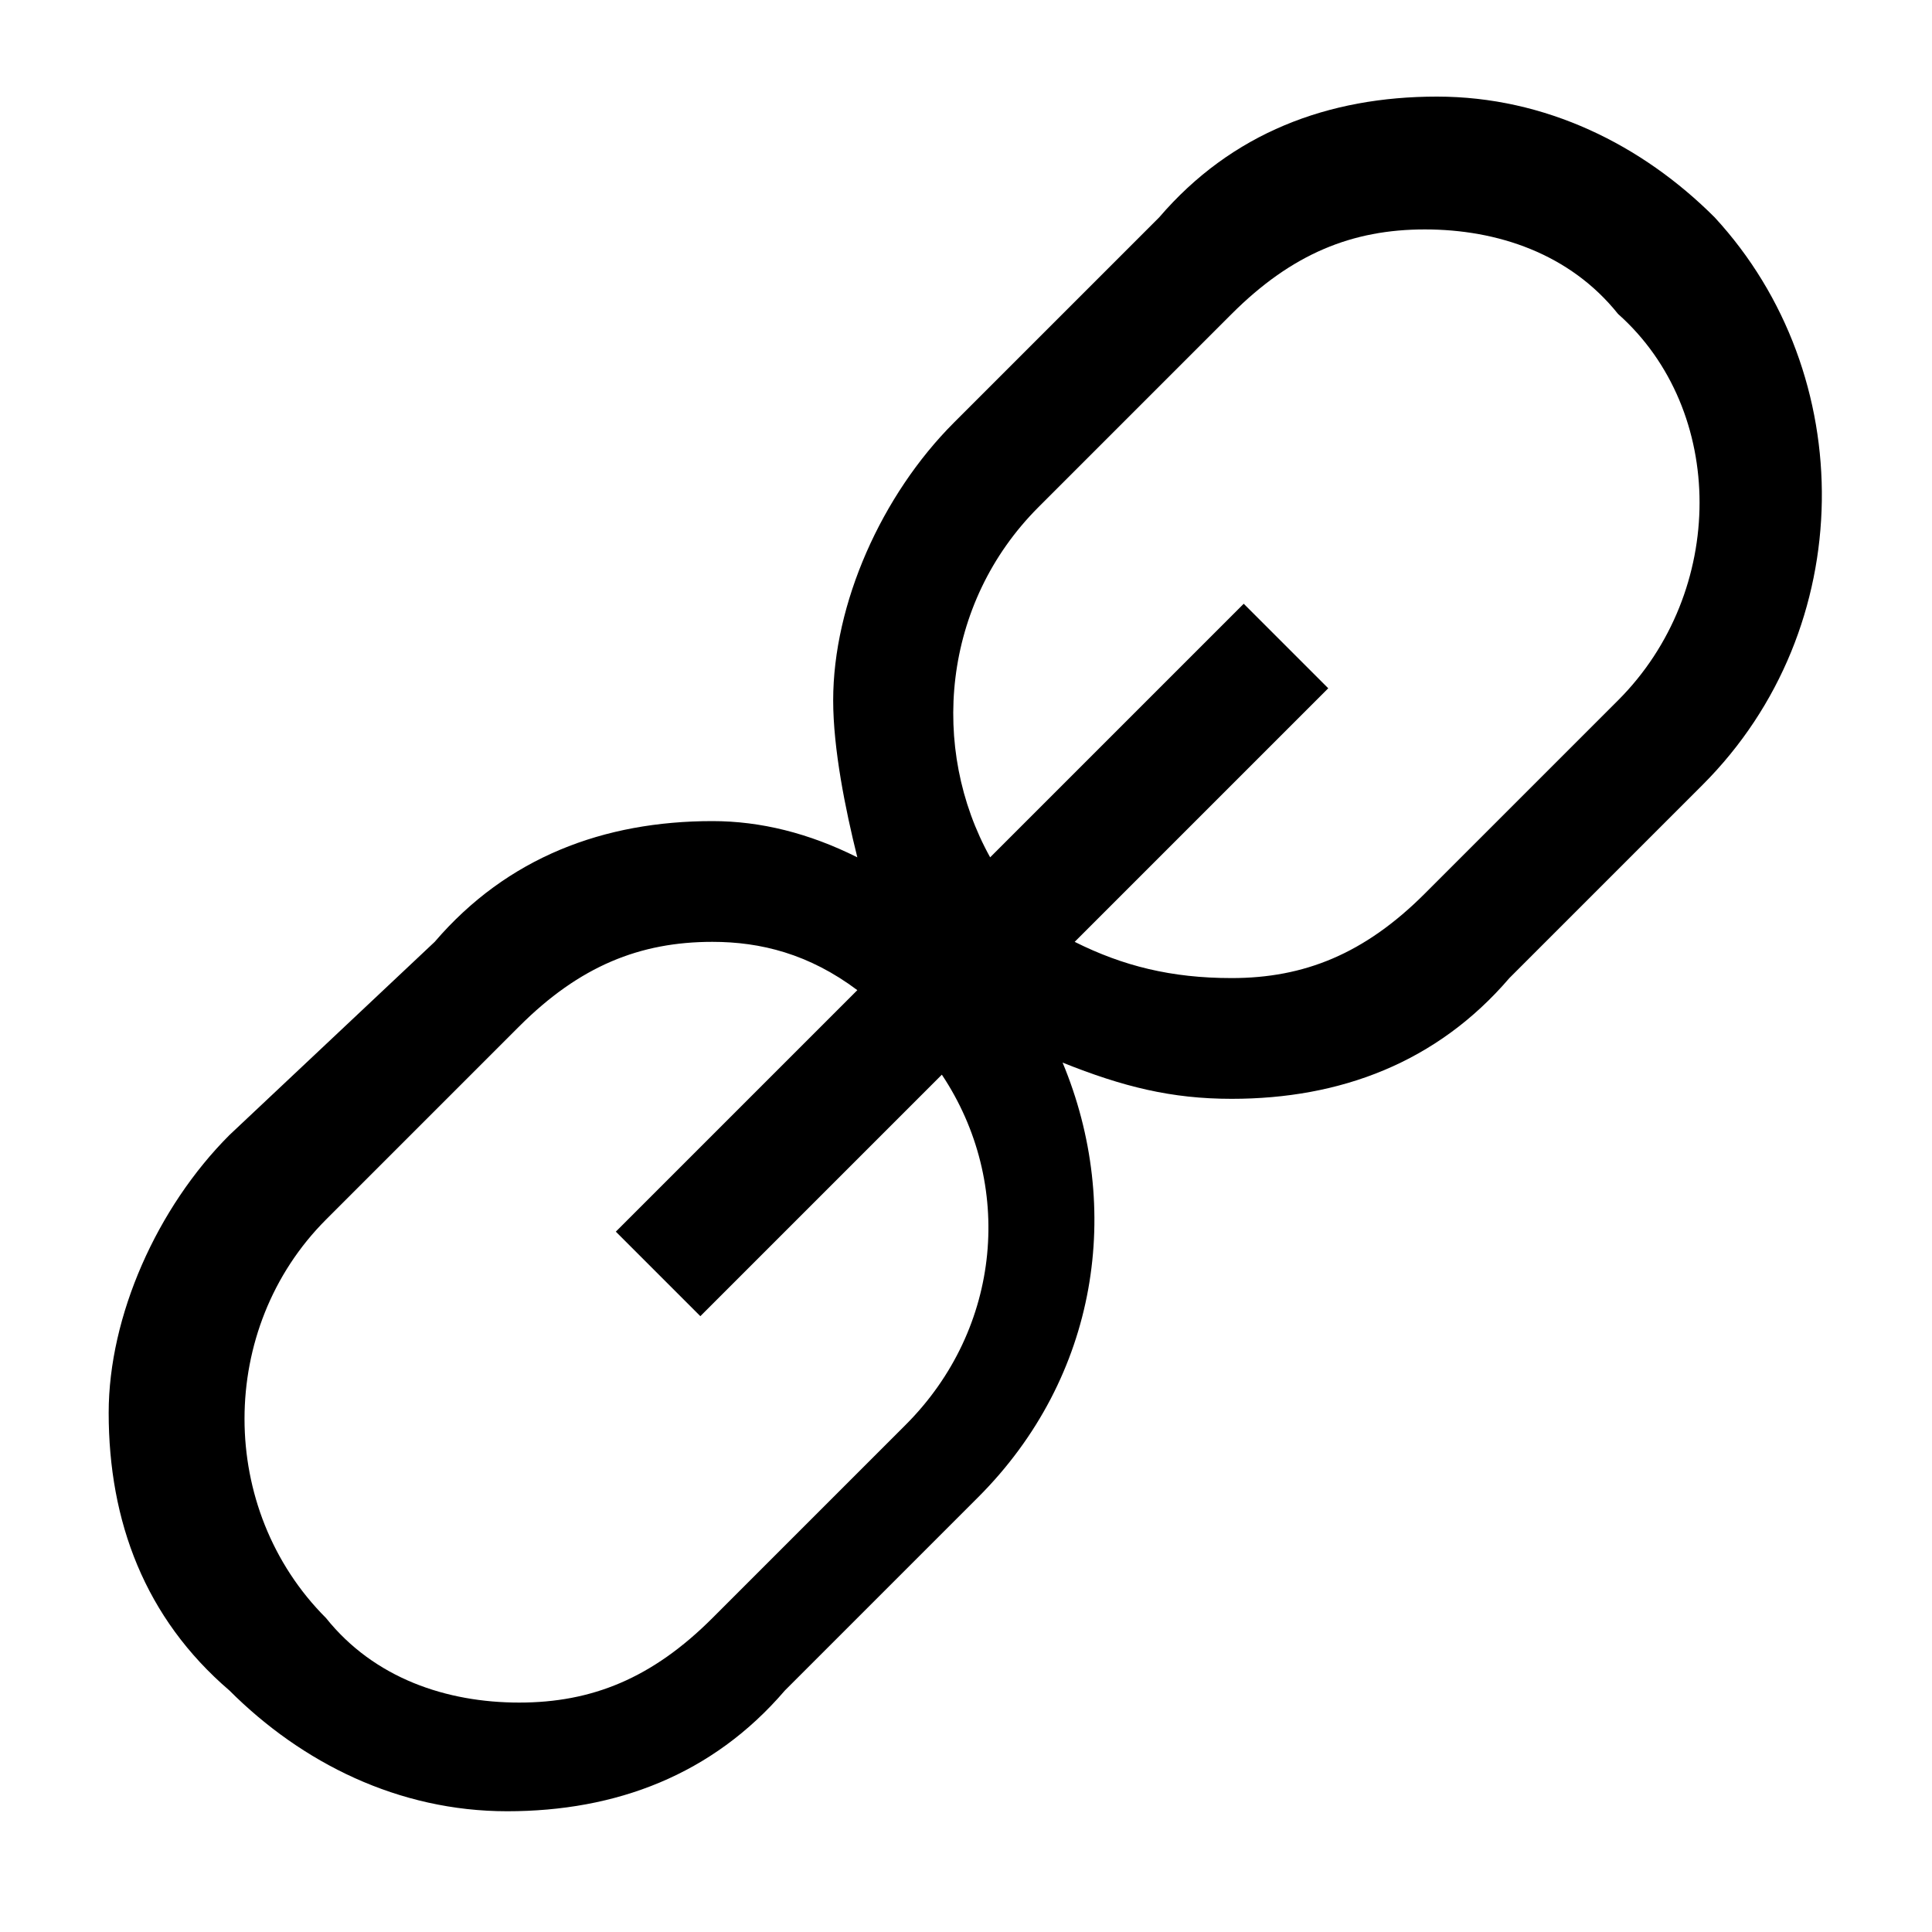 <?xml version="1.0" encoding="utf-8"?>
<!-- Generator: Adobe Illustrator 17.1.0, SVG Export Plug-In . SVG Version: 6.00 Build 0)  -->
<!DOCTYPE svg PUBLIC "-//W3C//DTD SVG 1.1//EN" "http://www.w3.org/Graphics/SVG/1.1/DTD/svg11.dtd">
<svg version="1.1" xmlns="http://www.w3.org/2000/svg" xmlns:xlink="http://www.w3.org/1999/xlink" x="0px" y="0px"
	 viewBox="0 0 16 16" enable-background="new 0 0 16 16" xml:space="preserve">
<g id="Guide_Box" display="none">
</g>
<g id="Icons">
	<path d="M14.2,1.8c-0.6-0.6-1.4-1-2.3-1h0c-0.9,0-1.7,0.3-2.3,1L7.9,3.5c-0.6,0.6-1,1.5-1,2.3c0,0.4,0.1,0.9,0.2,1.3
		C6.7,6.9,6.3,6.8,5.9,6.8h0c-0.9,0-1.7,0.3-2.3,1L1.9,9.4c-0.6,0.6-1,1.5-1,2.3c0,0.9,0.3,1.7,1,2.3c0.6,0.6,1.4,1,2.3,1
		c0.9,0,1.7-0.3,2.3-1l1.6-1.6c1-1,1.2-2.4,0.7-3.6C9.3,9,9.7,9.1,10.2,9.1c0.9,0,1.7-0.3,2.3-1l1.6-1.6C15.4,5.2,15.4,3.1,14.2,1.8
		z M7.5,11.8l-1.6,1.6c-0.5,0.5-1,0.7-1.6,0.7c-0.6,0-1.2-0.2-1.6-0.7c-0.9-0.9-0.9-2.4,0-3.3l1.6-1.6c0.5-0.5,1-0.7,1.6-0.7
		c0.4,0,0.8,0.1,1.2,0.4l-2,2l0.7,0.7l2-2C8.4,9.8,8.3,11,7.5,11.8z M13.4,5.8l-1.6,1.6c-0.5,0.5-1,0.7-1.6,0.7
		C9.7,8.1,9.3,8,8.9,7.8L11,5.7L10.3,5L8.2,7.1C7.7,6.2,7.8,5,8.6,4.2l1.6-1.6c0.5-0.5,1-0.7,1.6-0.7c0.6,0,1.2,0.2,1.6,0.7
		C14.3,3.4,14.3,4.9,13.4,5.8z"/>
</g>
</svg>
